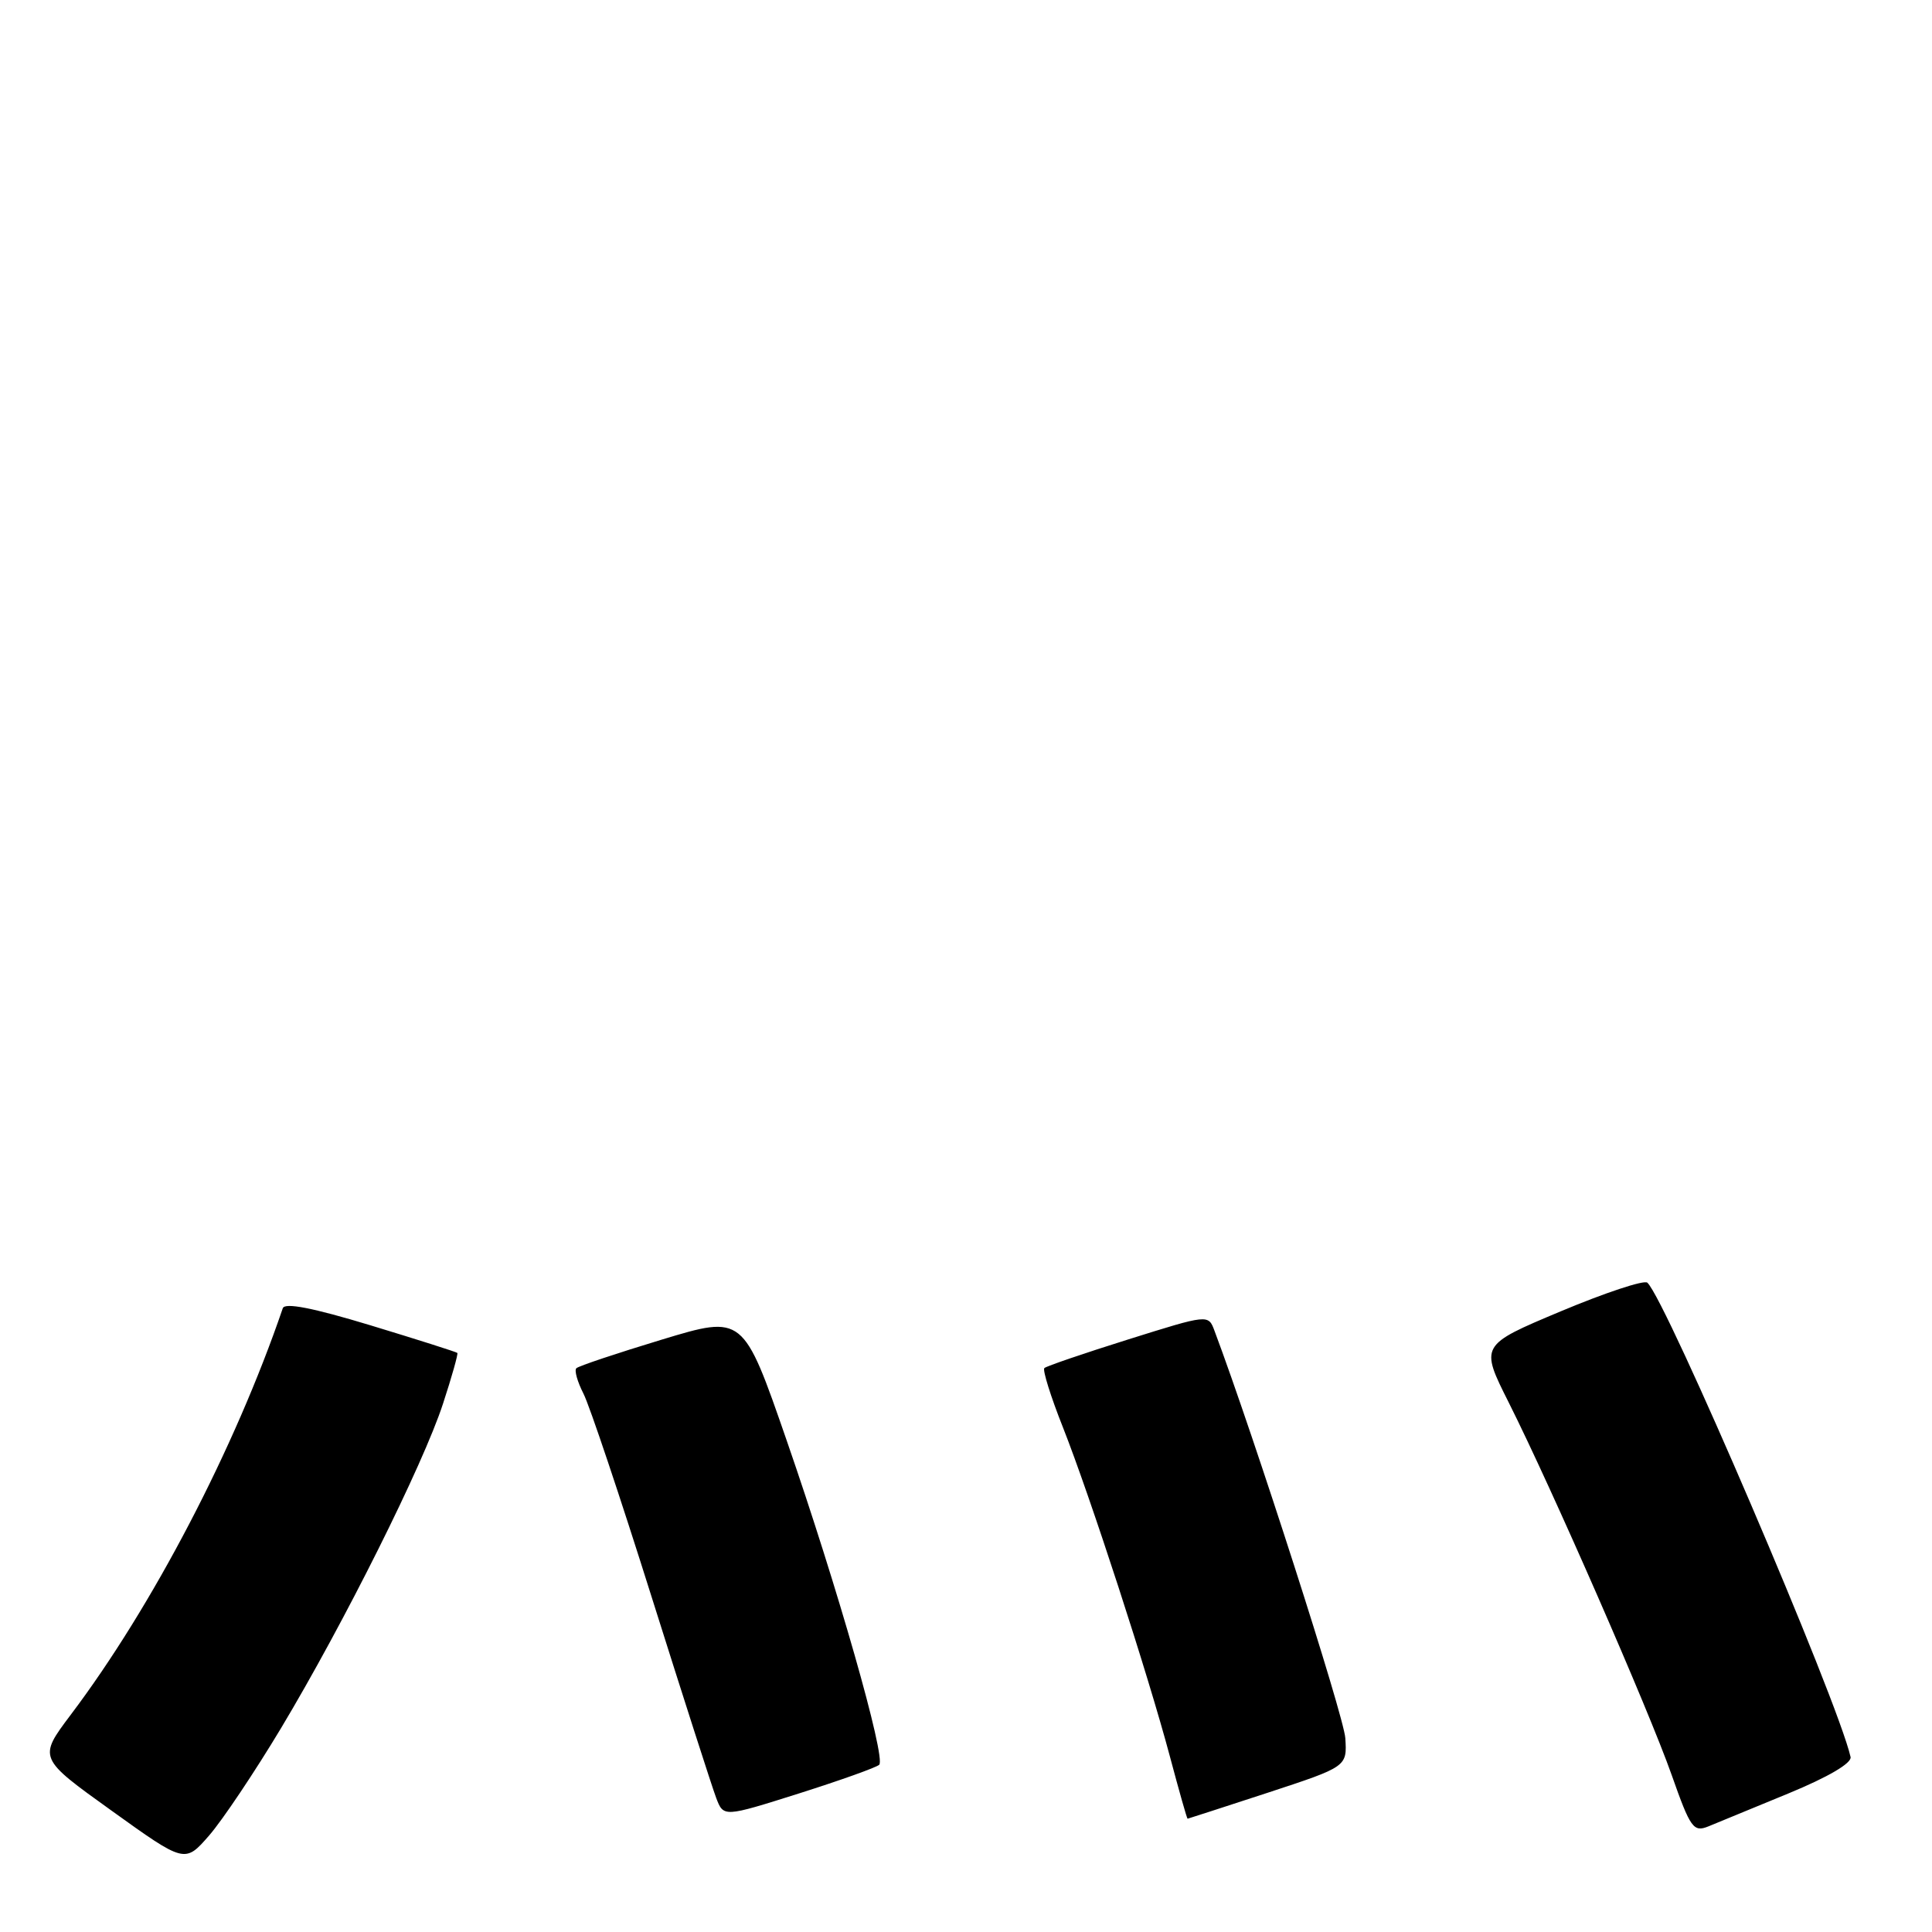 <?xml version="1.0" encoding="UTF-8" standalone="no"?>
<!DOCTYPE svg PUBLIC "-//W3C//DTD SVG 1.1//EN" "http://www.w3.org/Graphics/SVG/1.1/DTD/svg11.dtd" >
<svg xmlns="http://www.w3.org/2000/svg" xmlns:xlink="http://www.w3.org/1999/xlink" version="1.1" viewBox="0 0 256 256">
 <g >
 <path fill="currentColor"
d=" M 37.22 229.02 C 45.58 215.08 56.08 194.05 58.70 186.00 C 59.87 182.43 60.72 179.40 60.60 179.27 C 60.47 179.14 55.31 177.50 49.12 175.62 C 41.43 173.29 37.73 172.57 37.47 173.35 C 31.12 191.93 20.22 212.84 9.37 227.22 C 5.06 232.95 5.06 232.95 14.78 239.92 C 24.50 246.90 24.50 246.90 27.72 243.20 C 29.49 241.16 33.76 234.78 37.22 229.02 Z  M 237.00 237.63 C 242.26 235.46 245.39 233.62 245.21 232.81 C 243.54 225.35 220.74 172.16 218.28 169.96 C 217.85 169.58 212.69 171.29 206.80 173.76 C 196.10 178.25 196.10 178.25 199.93 185.87 C 205.67 197.31 218.42 226.46 221.50 235.18 C 223.99 242.25 224.39 242.80 226.36 242.01 C 227.54 241.53 232.32 239.56 237.00 237.63 Z  M 116.50 233.84 C 117.42 232.91 110.95 210.23 104.24 190.87 C 98.48 174.24 98.48 174.24 87.68 177.51 C 81.74 179.31 76.65 181.01 76.37 181.30 C 76.08 181.58 76.51 183.09 77.31 184.66 C 78.11 186.22 82.17 198.33 86.33 211.56 C 90.50 224.79 94.35 236.78 94.89 238.21 C 95.87 240.80 95.87 240.80 105.87 237.64 C 111.36 235.90 116.15 234.19 116.50 233.84 Z  M 168.00 237.54 C 178.50 234.09 178.50 234.09 178.26 230.30 C 178.07 227.38 166.17 190.31 160.92 176.32 C 160.11 174.15 160.11 174.15 149.47 177.49 C 143.63 179.32 138.64 181.03 138.38 181.28 C 138.13 181.54 139.23 185.07 140.84 189.12 C 144.46 198.29 152.09 221.76 155.02 232.75 C 156.23 237.29 157.28 241.00 157.36 240.99 C 157.44 240.98 162.22 239.43 168.00 237.54 Z "/>
</g>
</svg>